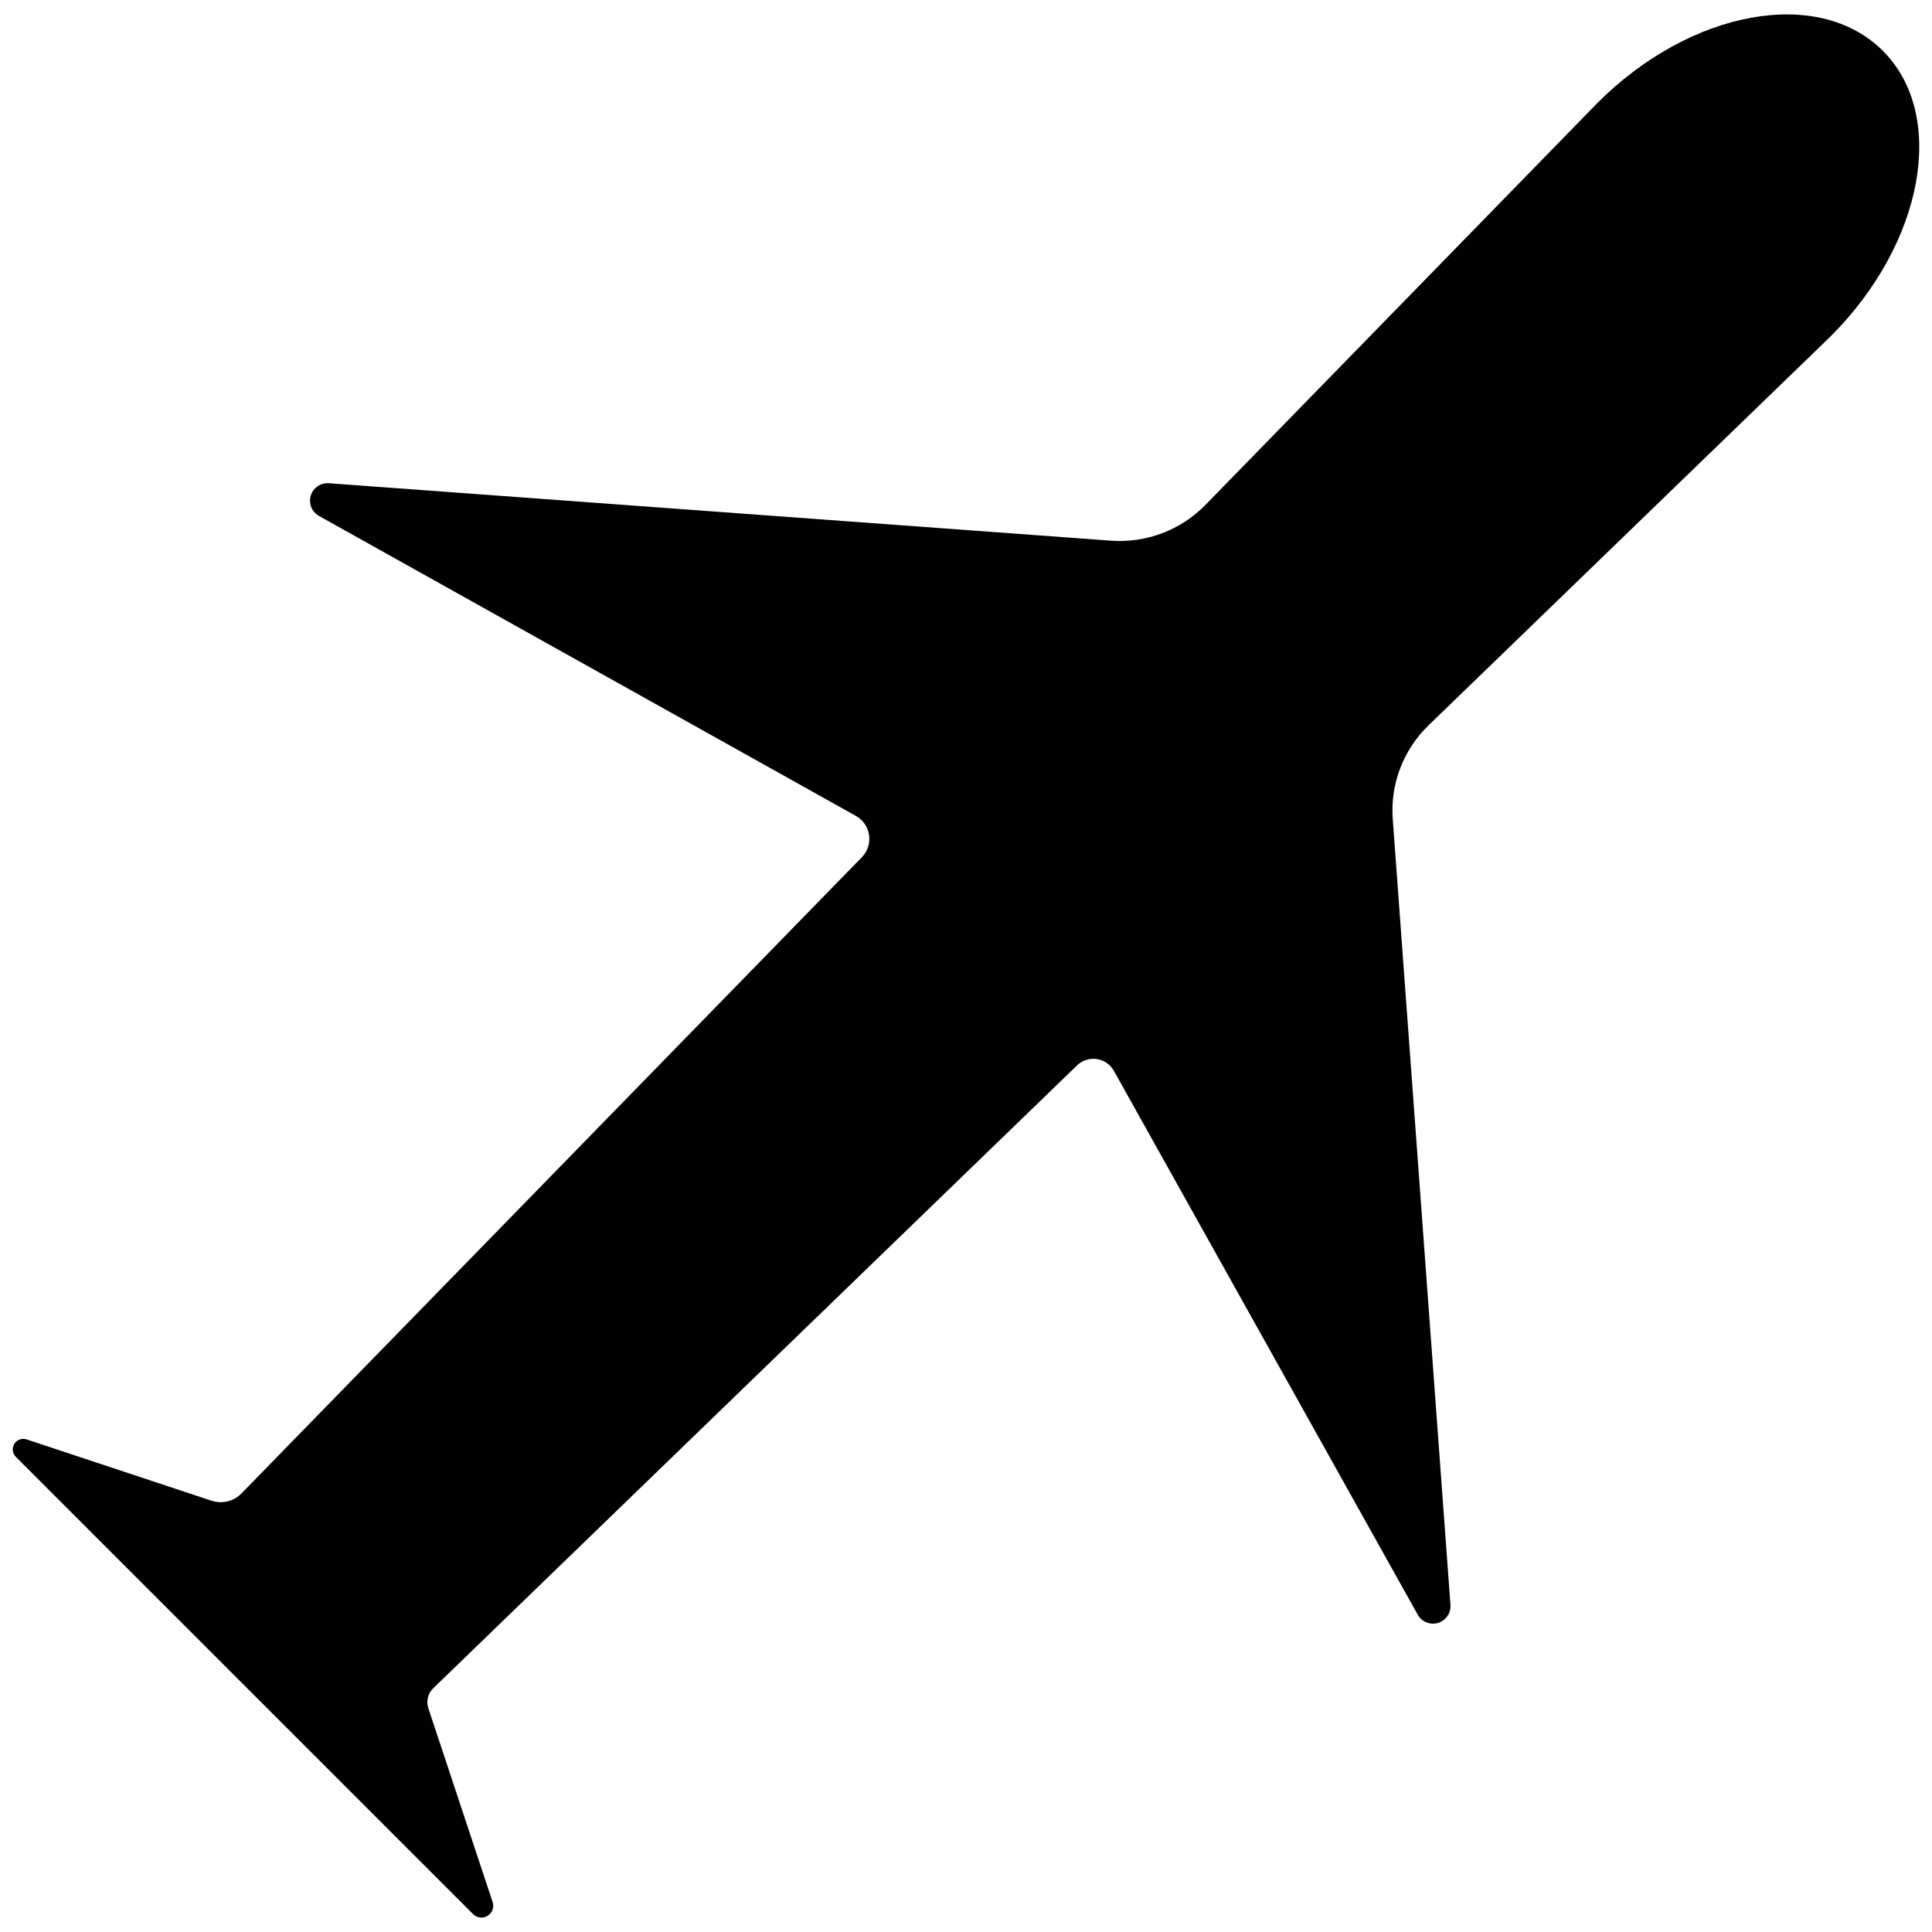 <?xml version="1.0" encoding="UTF-8" standalone="no"?><!DOCTYPE svg PUBLIC "-//W3C//DTD SVG 1.1//EN" "http://www.w3.org/Graphics/SVG/1.1/DTD/svg11.dtd"><svg width="100%" height="100%" viewBox="0 0 120 120" version="1.1" xml:space="preserve"  style="fill-rule:evenodd;clip-rule:evenodd;stroke-linejoin:round;stroke-miterlimit:2;"><path d="M53.534,53.241c0.354,-0.363 0.519,-0.871 0.446,-1.373c-0.073,-0.502 -0.375,-0.942 -0.818,-1.19c-7.266,-4.059 -33.348,-18.631 -33.348,-18.631c-0.445,-0.249 -0.658,-0.773 -0.511,-1.261c0.146,-0.488 0.612,-0.809 1.12,-0.772c0,0 36.953,2.714 48.578,3.568c2.191,0.161 4.341,-0.654 5.875,-2.225c6.566,-6.734 24.249,-24.867 24.353,-24.971c5.781,-5.781 13.72,-7.228 17.719,-3.229c3.998,3.998 2.551,11.938 -3.229,17.718l-0.068,0.068c-0.12,0.119 -18.219,17.626 -24.93,24.117c-1.563,1.514 -2.375,3.643 -2.215,5.813c0.853,11.62 3.584,48.808 3.584,48.808c0.038,0.508 -0.283,0.974 -0.771,1.121c-0.489,0.146 -1.013,-0.066 -1.261,-0.511c0,0 -14.963,-26.782 -18.873,-33.779c-0.221,-0.396 -0.613,-0.667 -1.061,-0.733c-0.449,-0.066 -0.902,0.08 -1.228,0.395c-6.664,6.447 -35.656,34.496 -39.986,38.685c-0.332,0.321 -0.45,0.803 -0.305,1.241c0.892,2.69 3.993,12.041 3.993,12.041c0.107,0.322 -0.022,0.675 -0.311,0.853c-0.289,0.179 -0.662,0.135 -0.902,-0.105c-6.004,-6.004 -22.682,-22.682 -28.401,-28.401c-0.215,-0.215 -0.254,-0.549 -0.094,-0.807c0.159,-0.258 0.475,-0.373 0.763,-0.277c0,0 8.437,2.797 11.48,3.806c0.659,0.219 1.385,0.042 1.87,-0.455c4.974,-5.102 31.882,-32.695 38.531,-39.514Z"/></svg>